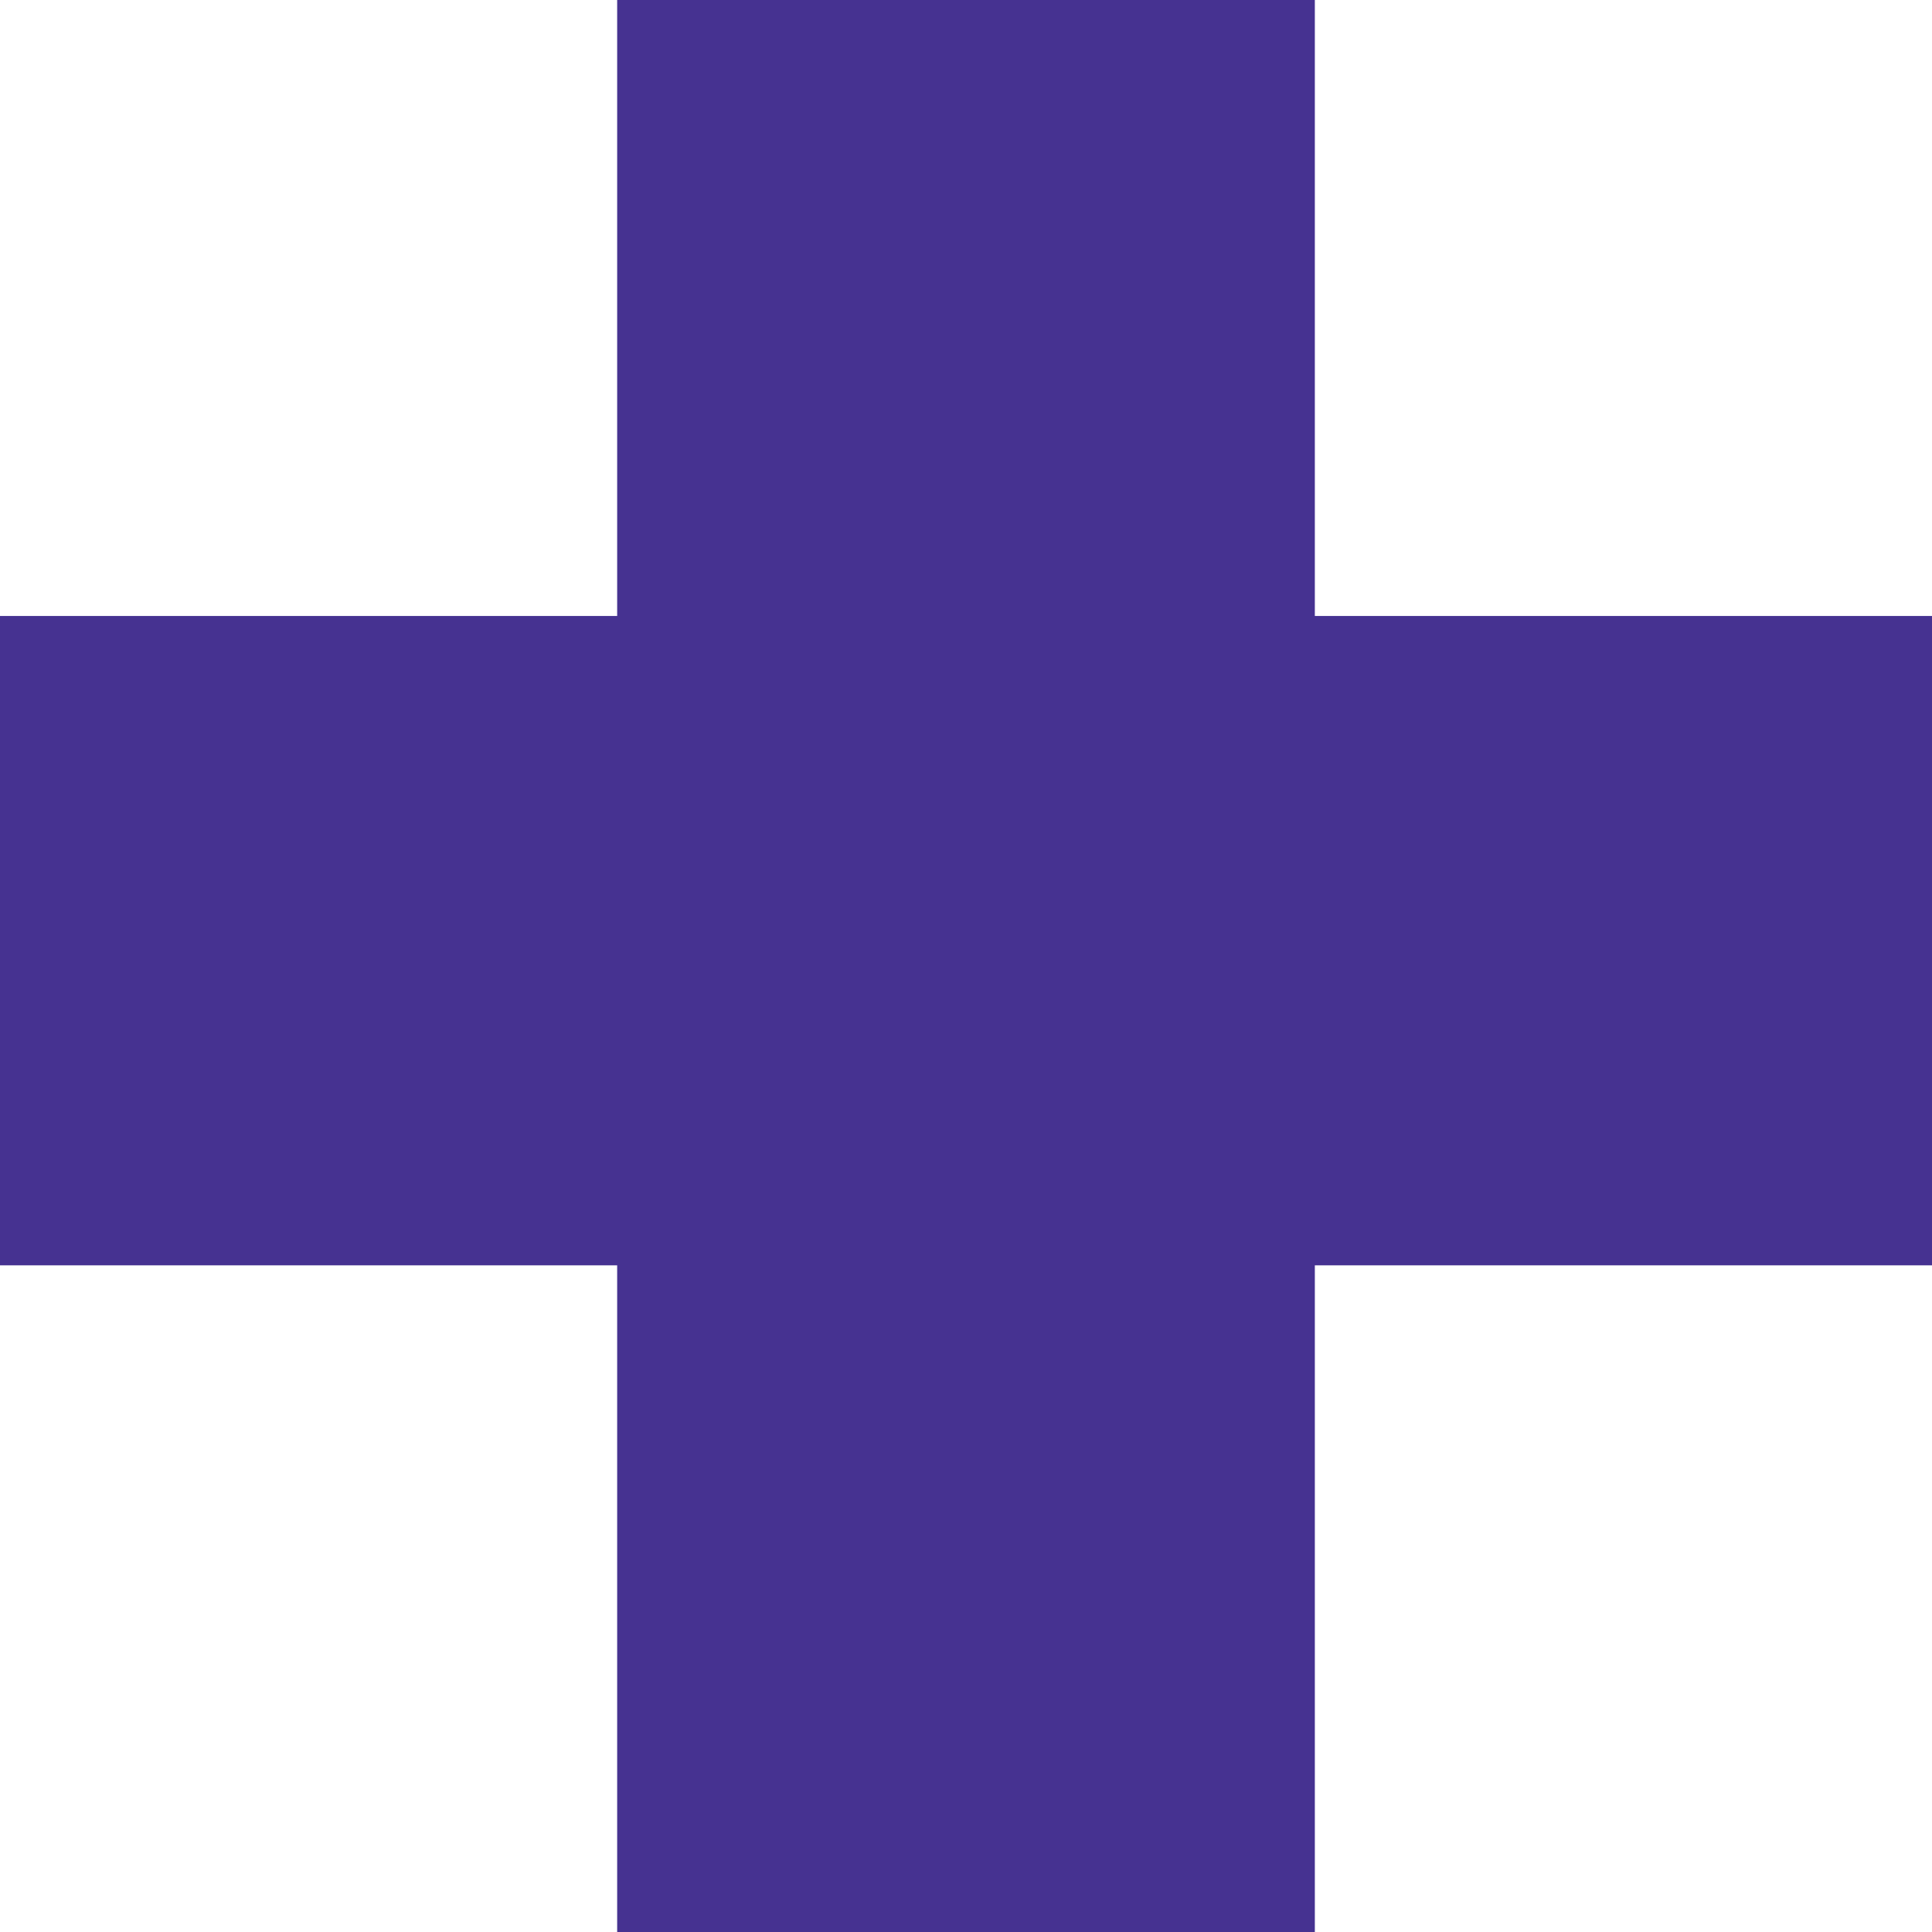 <svg xmlns="http://www.w3.org/2000/svg" width="18" height="18" viewBox="0 0 18 18">
  <path id="add" d="M-134.824-4.094h5.75v6.05h-5.75V8.167h-6.5V1.956h-5.75v-6.05h5.75V-9.833h6.5Z" transform="translate(147.074 9.833)" fill="#463291"/>
</svg>
